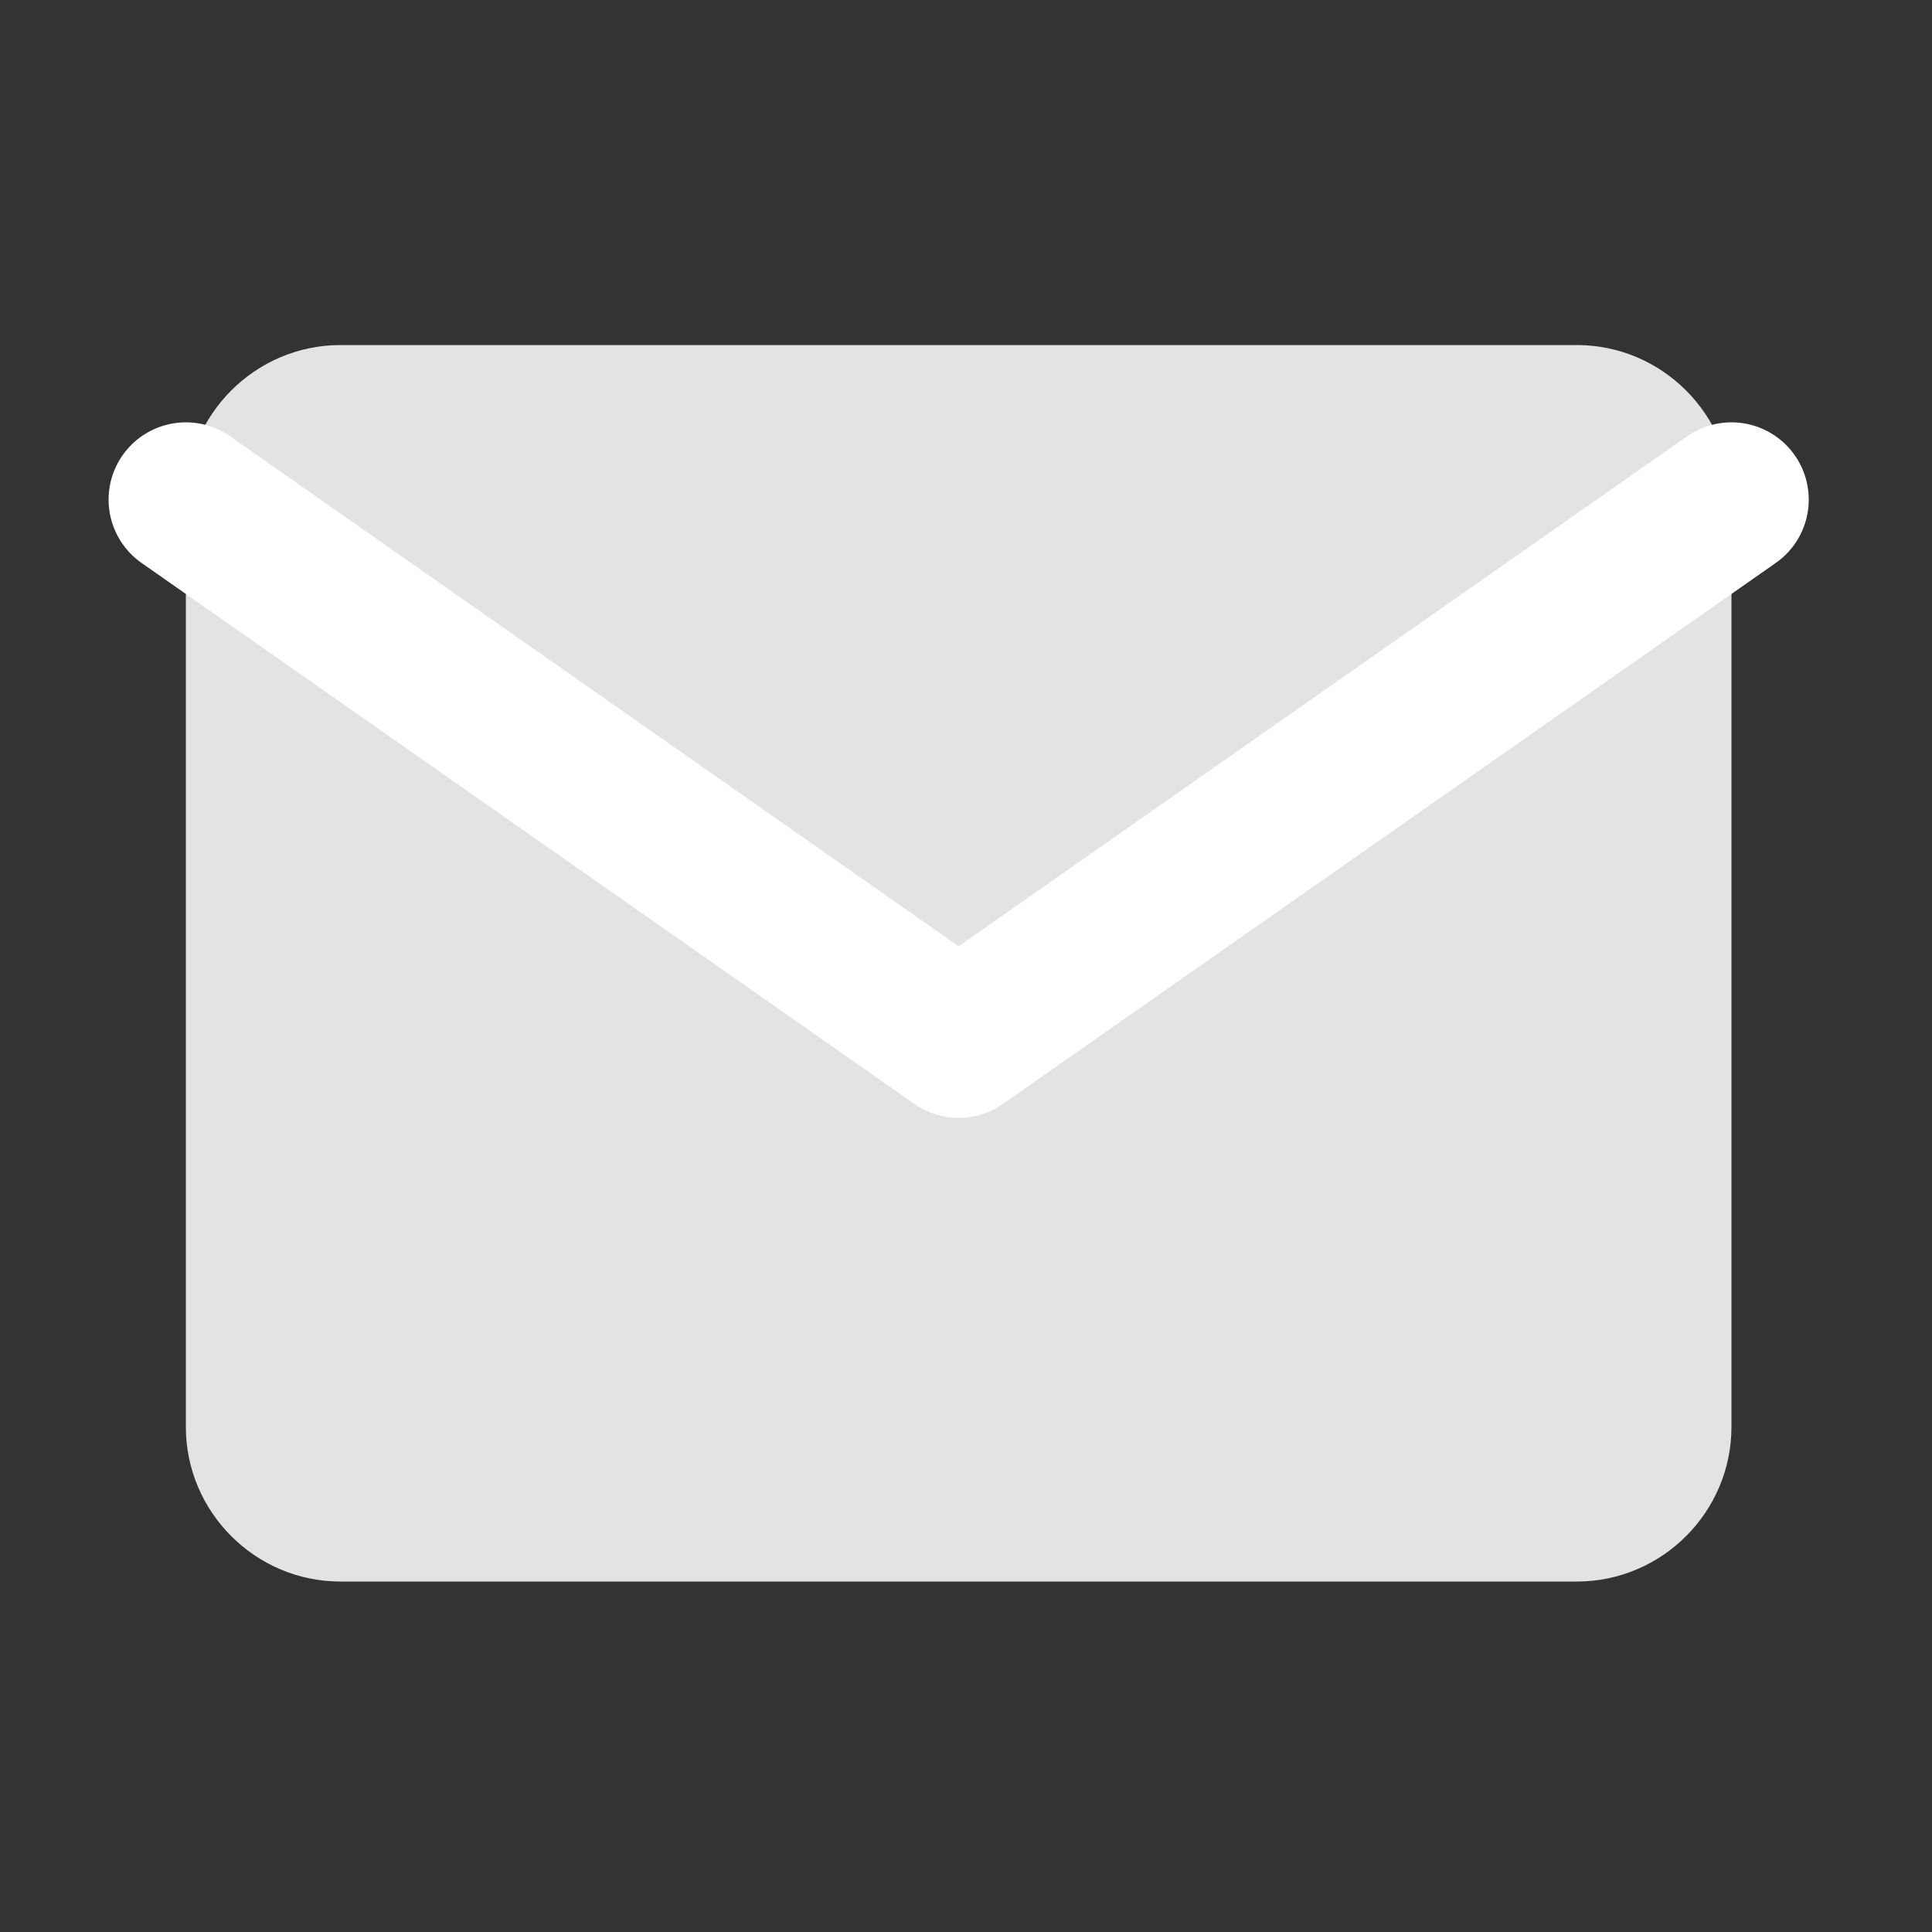 <svg width="25" height="25" viewBox="0 0 25 25" fill="none" xmlns="http://www.w3.org/2000/svg">
<rect x="0" y="0" width="25" height="25" fill="#333333" stroke="none"/>
<path d="M4.405 4.465H20.405C21.505 4.465 22.405 5.365 22.405 6.465V18.465C22.405 19.565 21.505 20.465 20.405 20.465H4.405C3.305 20.465 2.405 19.565 2.405 18.465V6.465C2.405 5.365 3.305 4.465 4.405 4.465Z" fill="#E3E3E3"/>
<path d="M22.405 6.465L12.405 13.465L2.405 6.465" stroke="white" stroke-width="2" stroke-linecap="round" stroke-linejoin="round"/>
</svg>